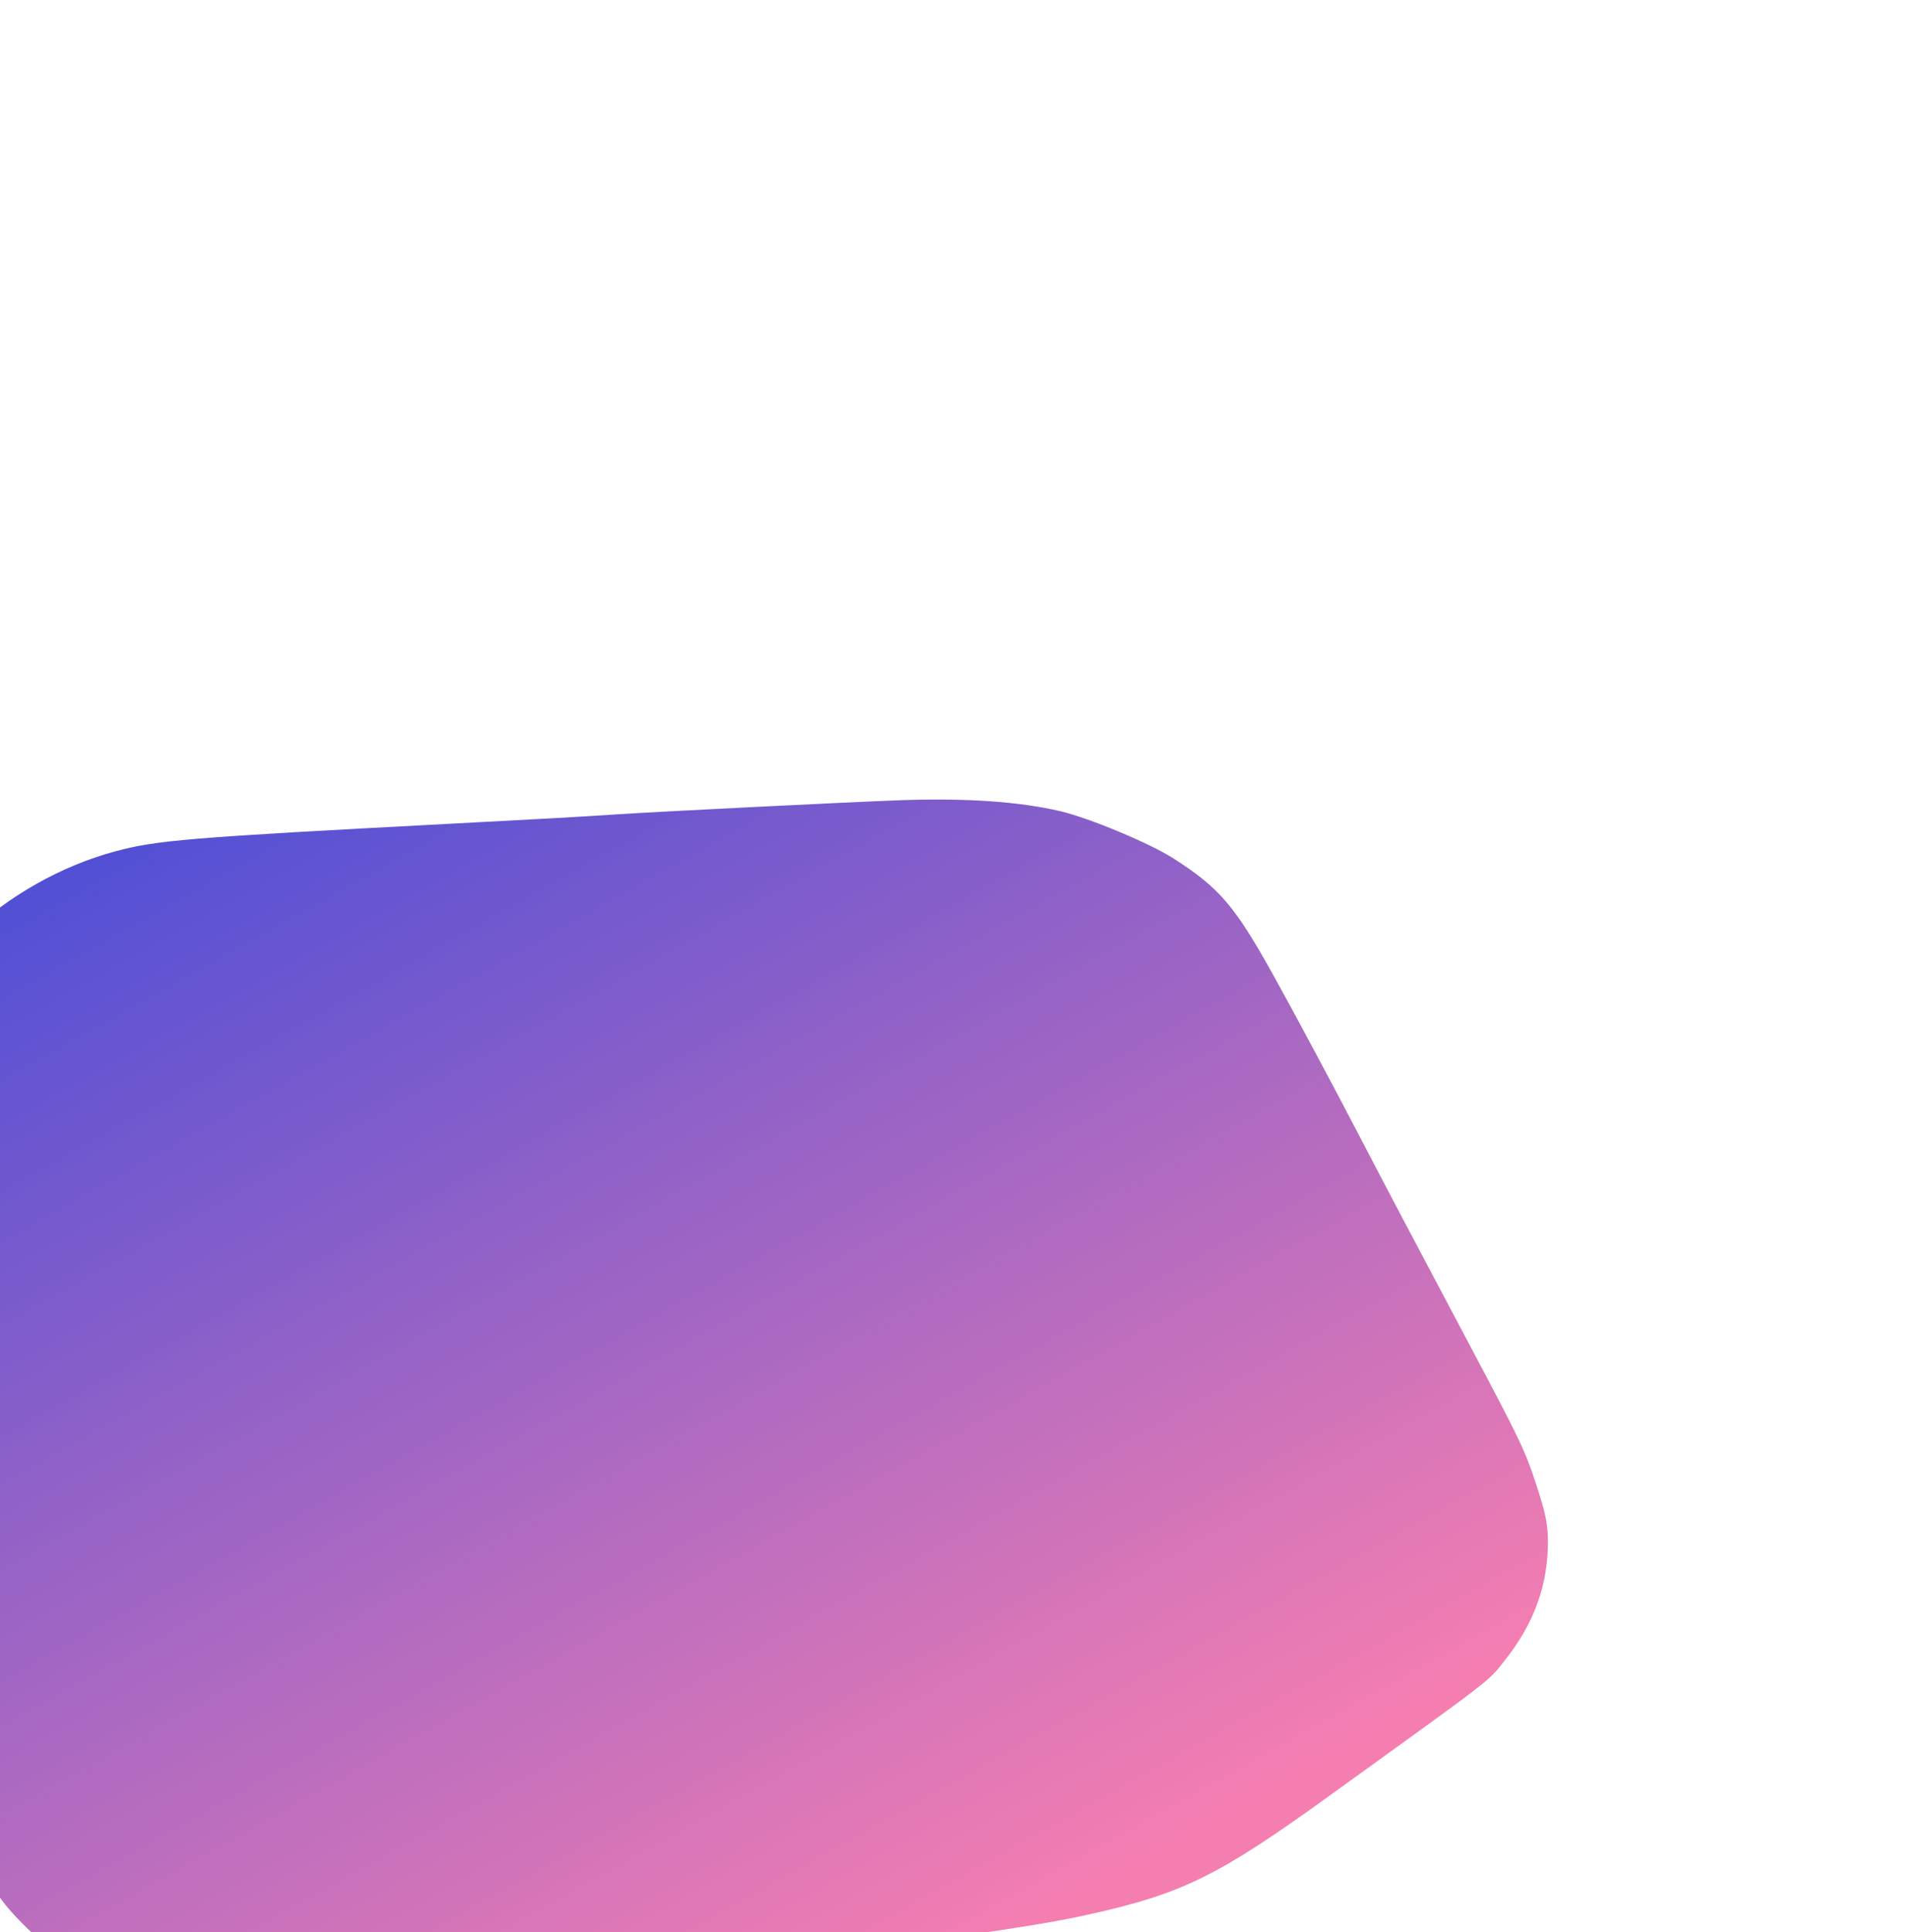 <svg width="389" height="394" viewBox="0 0 389 394" fill="none" xmlns="http://www.w3.org/2000/svg">
<g filter="url(#filter0_f_221_723)">
<path d="M-6.693 190.627C1.78 182.635 12.458 176.609 23.416 173.635C31.873 171.339 38.456 170.792 90.791 168.037C112.89 166.874 117.12 166.636 126.285 166.039C135.221 165.457 173.741 163.539 183.53 163.188C196.969 162.708 207.823 163.447 216.26 165.418C222.204 166.805 234.519 171.946 239.413 175.081C248.73 181.049 251.905 184.76 259.71 198.801C263.841 206.233 271.824 221.134 276.675 230.467C278.457 233.894 280.82 238.414 281.927 240.511C283.033 242.608 284.936 246.222 286.153 248.541C287.37 250.86 293.443 262.327 299.649 274.021C310.13 293.775 311.101 295.802 313.315 302.566C315.253 308.484 315.708 310.638 315.747 314.073C315.848 322.993 312.971 331.034 306.987 338.552C303.394 343.067 305.495 341.445 271.076 366.276C248.497 382.565 241.196 386.165 222.155 390.395C213.549 392.307 207.379 393.253 150.65 401.357C136.107 403.434 116.104 406.296 106.198 407.717C77.083 411.891 66.92 412.805 54.842 412.332C47.214 412.033 37.778 410.473 31.295 408.437C21.961 405.506 11.502 399.243 5.017 392.702C-1.322 386.308 -2.455 384.263 -12.089 361.84C-16.915 350.608 -23.887 334.737 -27.584 326.571C-42.364 293.917 -50.759 273.057 -52.15 265.537C-53.096 260.418 -52.619 254.471 -50.916 250.145C-49.206 245.804 -42.63 236.043 -33.238 223.907C-12.936 197.675 -9.2 192.991 -6.693 190.627Z" fill="url(#paint0_linear_221_723)"/>
</g>
<defs>
<filter id="filter0_f_221_723" x="-215.429" y="0.247" width="693.979" height="574.999" filterUnits="userSpaceOnUse" color-interpolation-filters="sRGB">
<feFlood flood-opacity="0" result="BackgroundImageFix"/>
<feBlend mode="normal" in="SourceGraphic" in2="BackgroundImageFix" result="shape"/>
<feGaussianBlur stdDeviation="81.4" result="effect1_foregroundBlur_221_723"/>
</filter>
<linearGradient id="paint0_linear_221_723" x1="-11.5" y1="185.34" x2="129.784" y2="438" gradientUnits="userSpaceOnUse">
<stop stop-color="#4F4FD6"/>
<stop offset="1" stop-color="#F57EB1"/>
</linearGradient>
</defs>
</svg>
